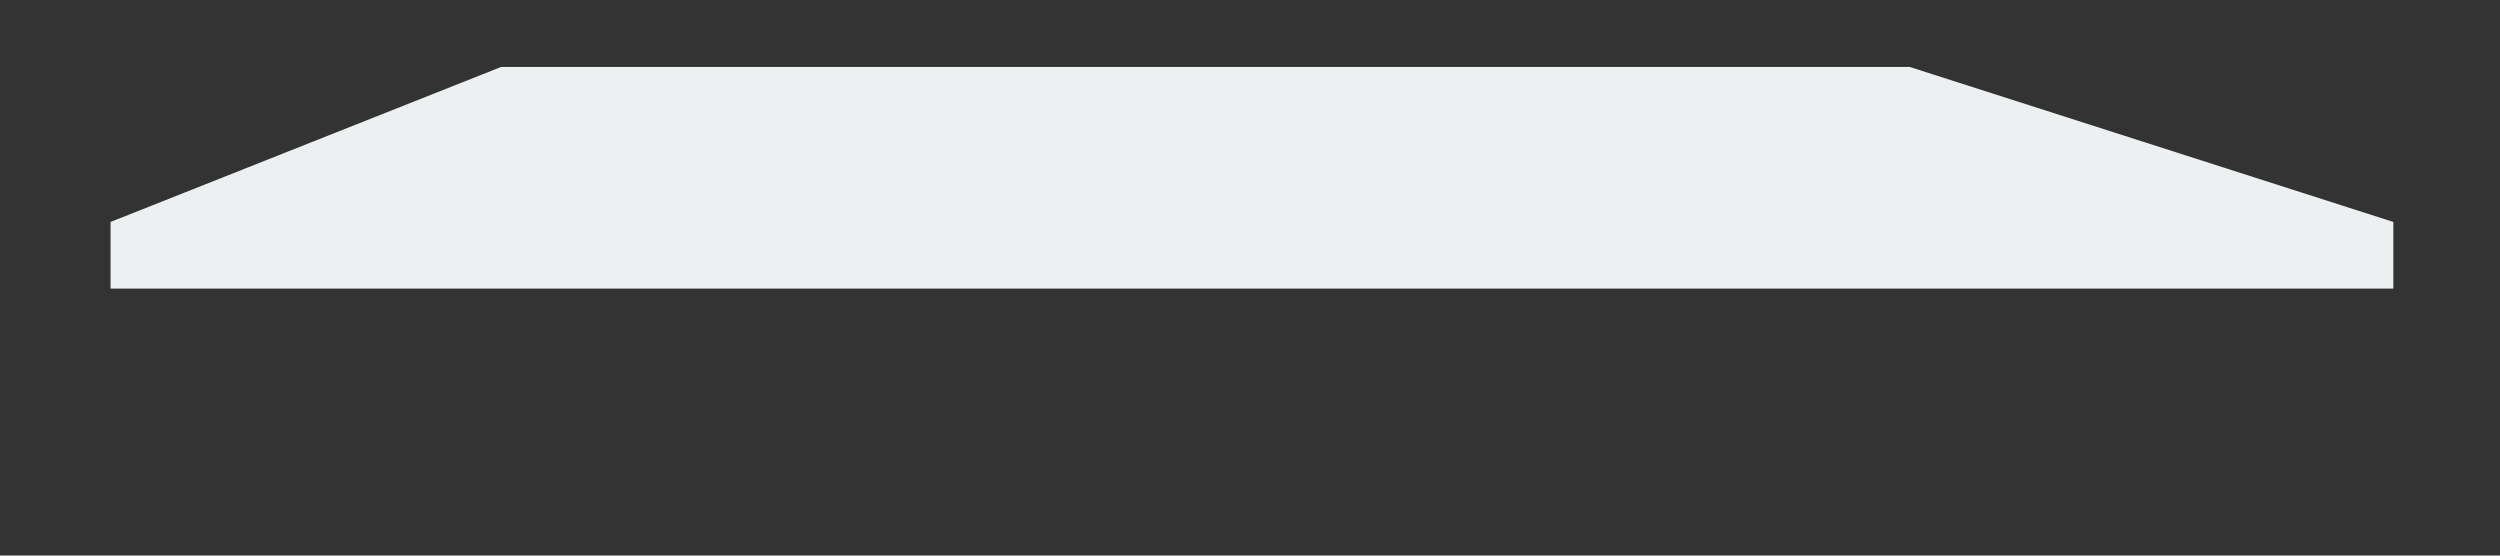 <svg width="9" height="2" viewBox="0 0 9 2" fill="none" xmlns="http://www.w3.org/2000/svg">
<rect x="0" y="0" width="9" height="2" fill="#333333" stroke="none"/>
<path d="M1.804 0.241H6.875L8.616 0.799V1.039H4.508H0.398V0.799L1.804 0.241Z" fill="#ECF0F1"/>
</svg>
